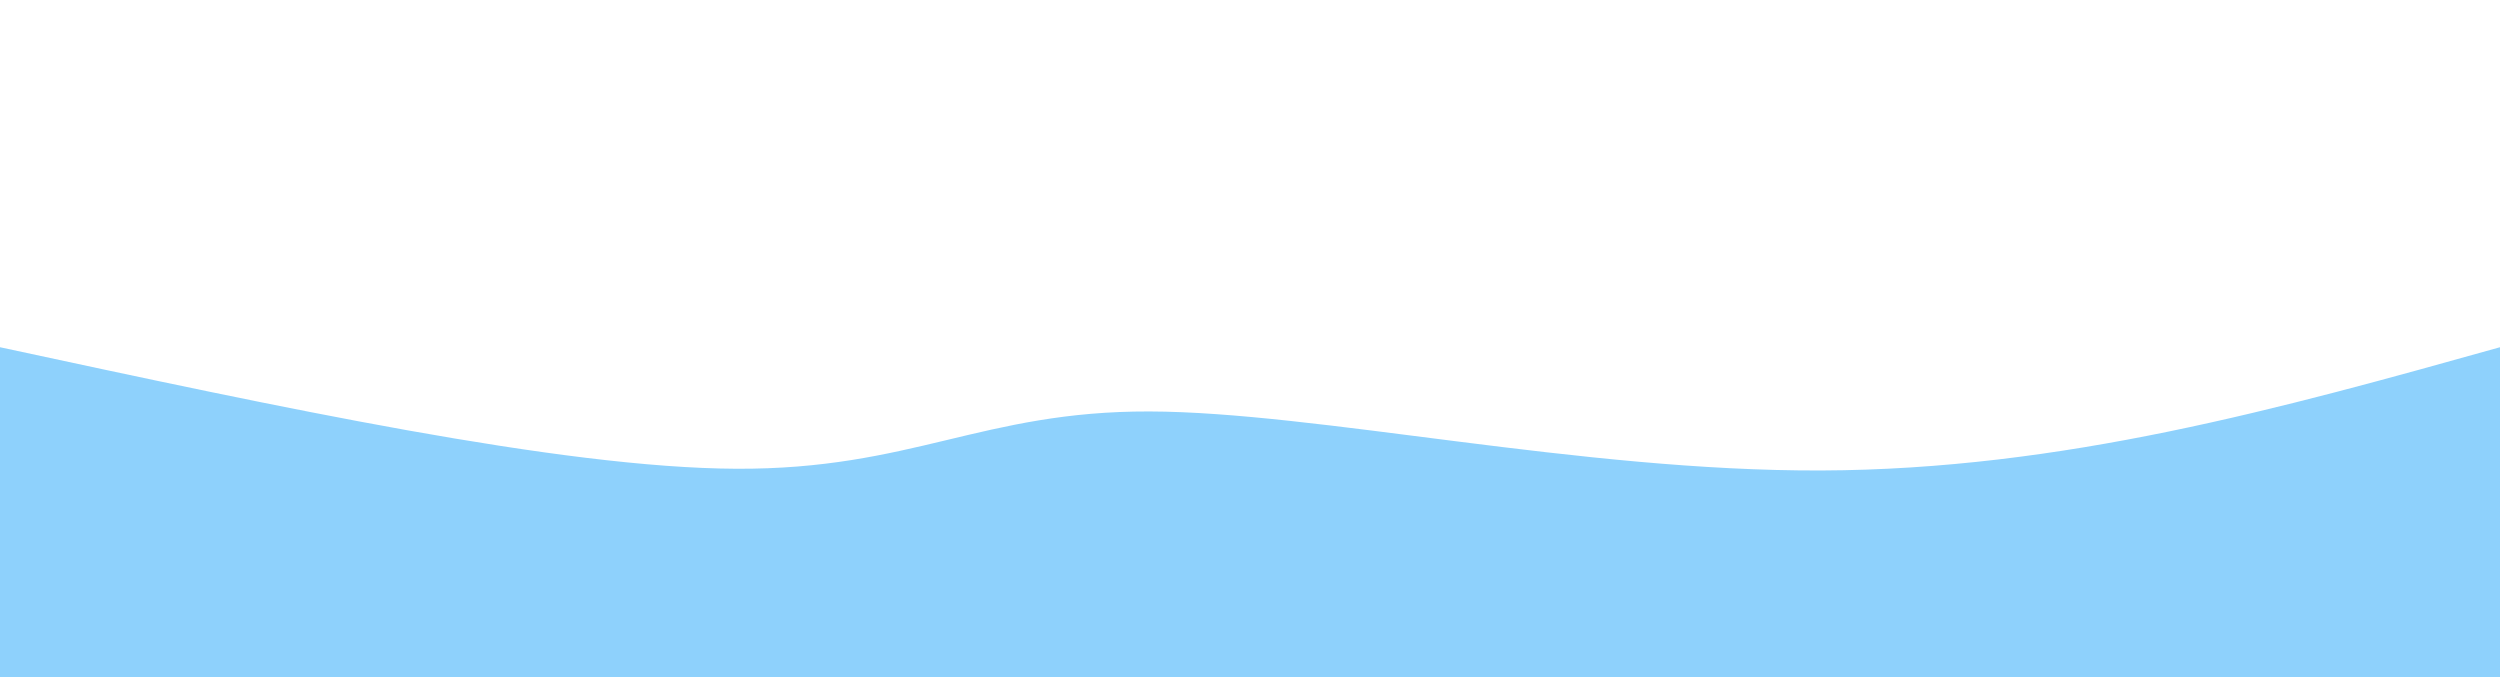 <svg width="100%" height="100%" id="svg" viewBox="0 0 1440 390" xmlns="http://www.w3.org/2000/svg" class="transition duration-300 ease-in-out delay-150"><style>
          .path-0{
            animation:pathAnim-0 4s;
            animation-timing-function: linear;
            animation-iteration-count: infinite;
          }
          @keyframes pathAnim-0{
            0%{
              d: path("M 0,400 C 0,400 0,200 0,200 C 161.464,234.75 322.929,269.5 424,270 C 525.071,270.5 565.75,236.75 662,237 C 758.25,237.25 910.071,271.5 1049,271 C 1187.929,270.5 1313.964,235.25 1440,200 C 1440,200 1440,400 1440,400 Z");
            }
            25%{
              d: path("M 0,400 C 0,400 0,200 0,200 C 96.429,173.5 192.857,147 325,150 C 457.143,153 625,185.5 748,202 C 871,218.5 949.143,219 1057,216 C 1164.857,213 1302.429,206.5 1440,200 C 1440,200 1440,400 1440,400 Z");
            }
            50%{
              d: path("M 0,400 C 0,400 0,200 0,200 C 131.536,168.321 263.071,136.643 383,156 C 502.929,175.357 611.25,245.75 730,248 C 848.75,250.25 977.929,184.357 1098,165 C 1218.071,145.643 1329.036,172.821 1440,200 C 1440,200 1440,400 1440,400 Z");
            }
            75%{
              d: path("M 0,400 C 0,400 0,200 0,200 C 99.464,221.929 198.929,243.857 325,255 C 451.071,266.143 603.75,266.5 729,250 C 854.25,233.5 952.071,200.143 1066,189 C 1179.929,177.857 1309.964,188.929 1440,200 C 1440,200 1440,400 1440,400 Z");
            }
            100%{
              d: path("M 0,400 C 0,400 0,200 0,200 C 161.464,234.75 322.929,269.5 424,270 C 525.071,270.5 565.75,236.75 662,237 C 758.25,237.25 910.071,271.5 1049,271 C 1187.929,270.5 1313.964,235.25 1440,200 C 1440,200 1440,400 1440,400 Z");
            }
          }</style><path d="M 0,400 C 0,400 0,200 0,200 C 161.464,234.75 322.929,269.5 424,270 C 525.071,270.5 565.75,236.75 662,237 C 758.25,237.25 910.071,271.5 1049,271 C 1187.929,270.5 1313.964,235.25 1440,200 C 1440,200 1440,400 1440,400 Z" stroke="none" stroke-width="0" fill="#8ed1fc" fill-opacity="1" class="transition-all duration-300 ease-in-out delay-150 path-0"></path></svg>